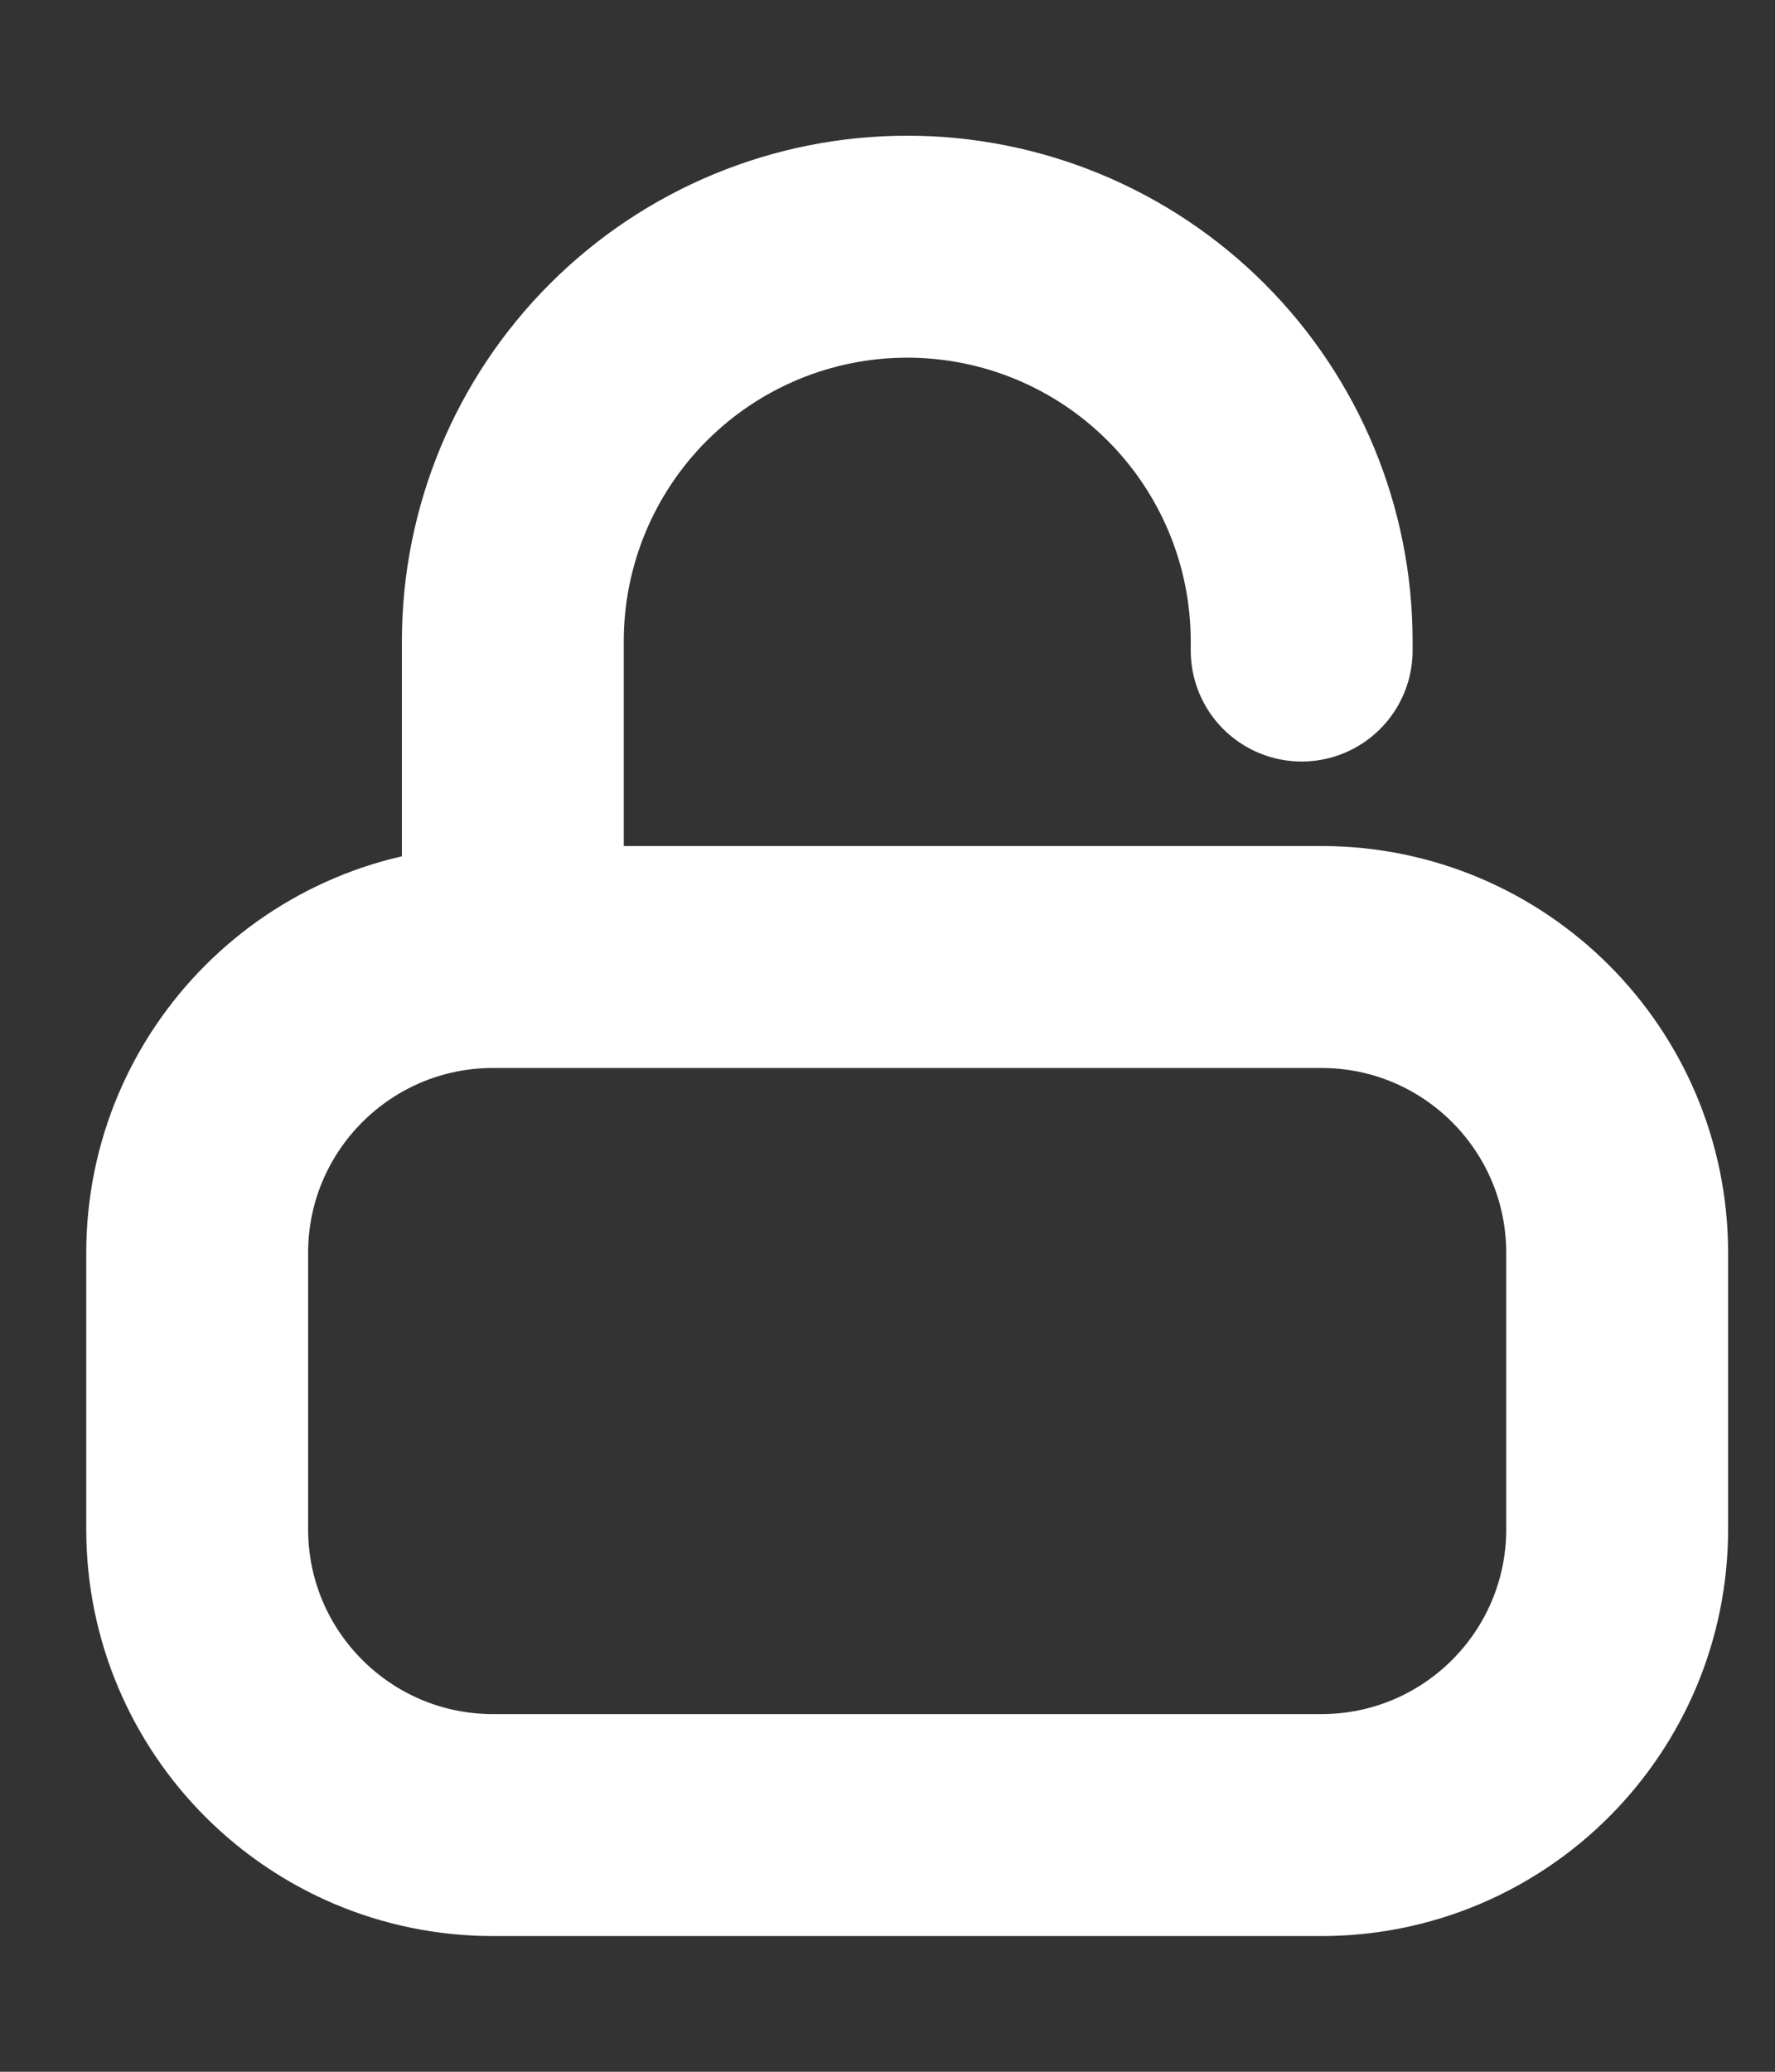 <svg width="12" height="14" viewBox="0 0 12 14" fill="none" xmlns="http://www.w3.org/2000/svg">
<rect x="0" y="0" width="12" height="14" fill="#333333" stroke="none"/>
<path d="M3.467 6.467V4.333C3.467 3.626 3.748 2.948 4.248 2.448C4.748 1.948 5.426 1.667 6.133 1.667C6.841 1.667 7.519 1.948 8.019 2.448C8.519 2.948 8.8 3.626 8.8 4.333V4.396M3.333 12.333H8.933C10.038 12.333 10.933 11.438 10.933 10.333V8.467C10.933 7.362 10.038 6.467 8.933 6.467H3.333C2.229 6.467 1.333 7.362 1.333 8.467L1.333 10.333C1.333 11.438 2.229 12.333 3.333 12.333Z" stroke="white" stroke-width="1.5" stroke-linecap="round" stroke-linejoin="round"/>
</svg>
